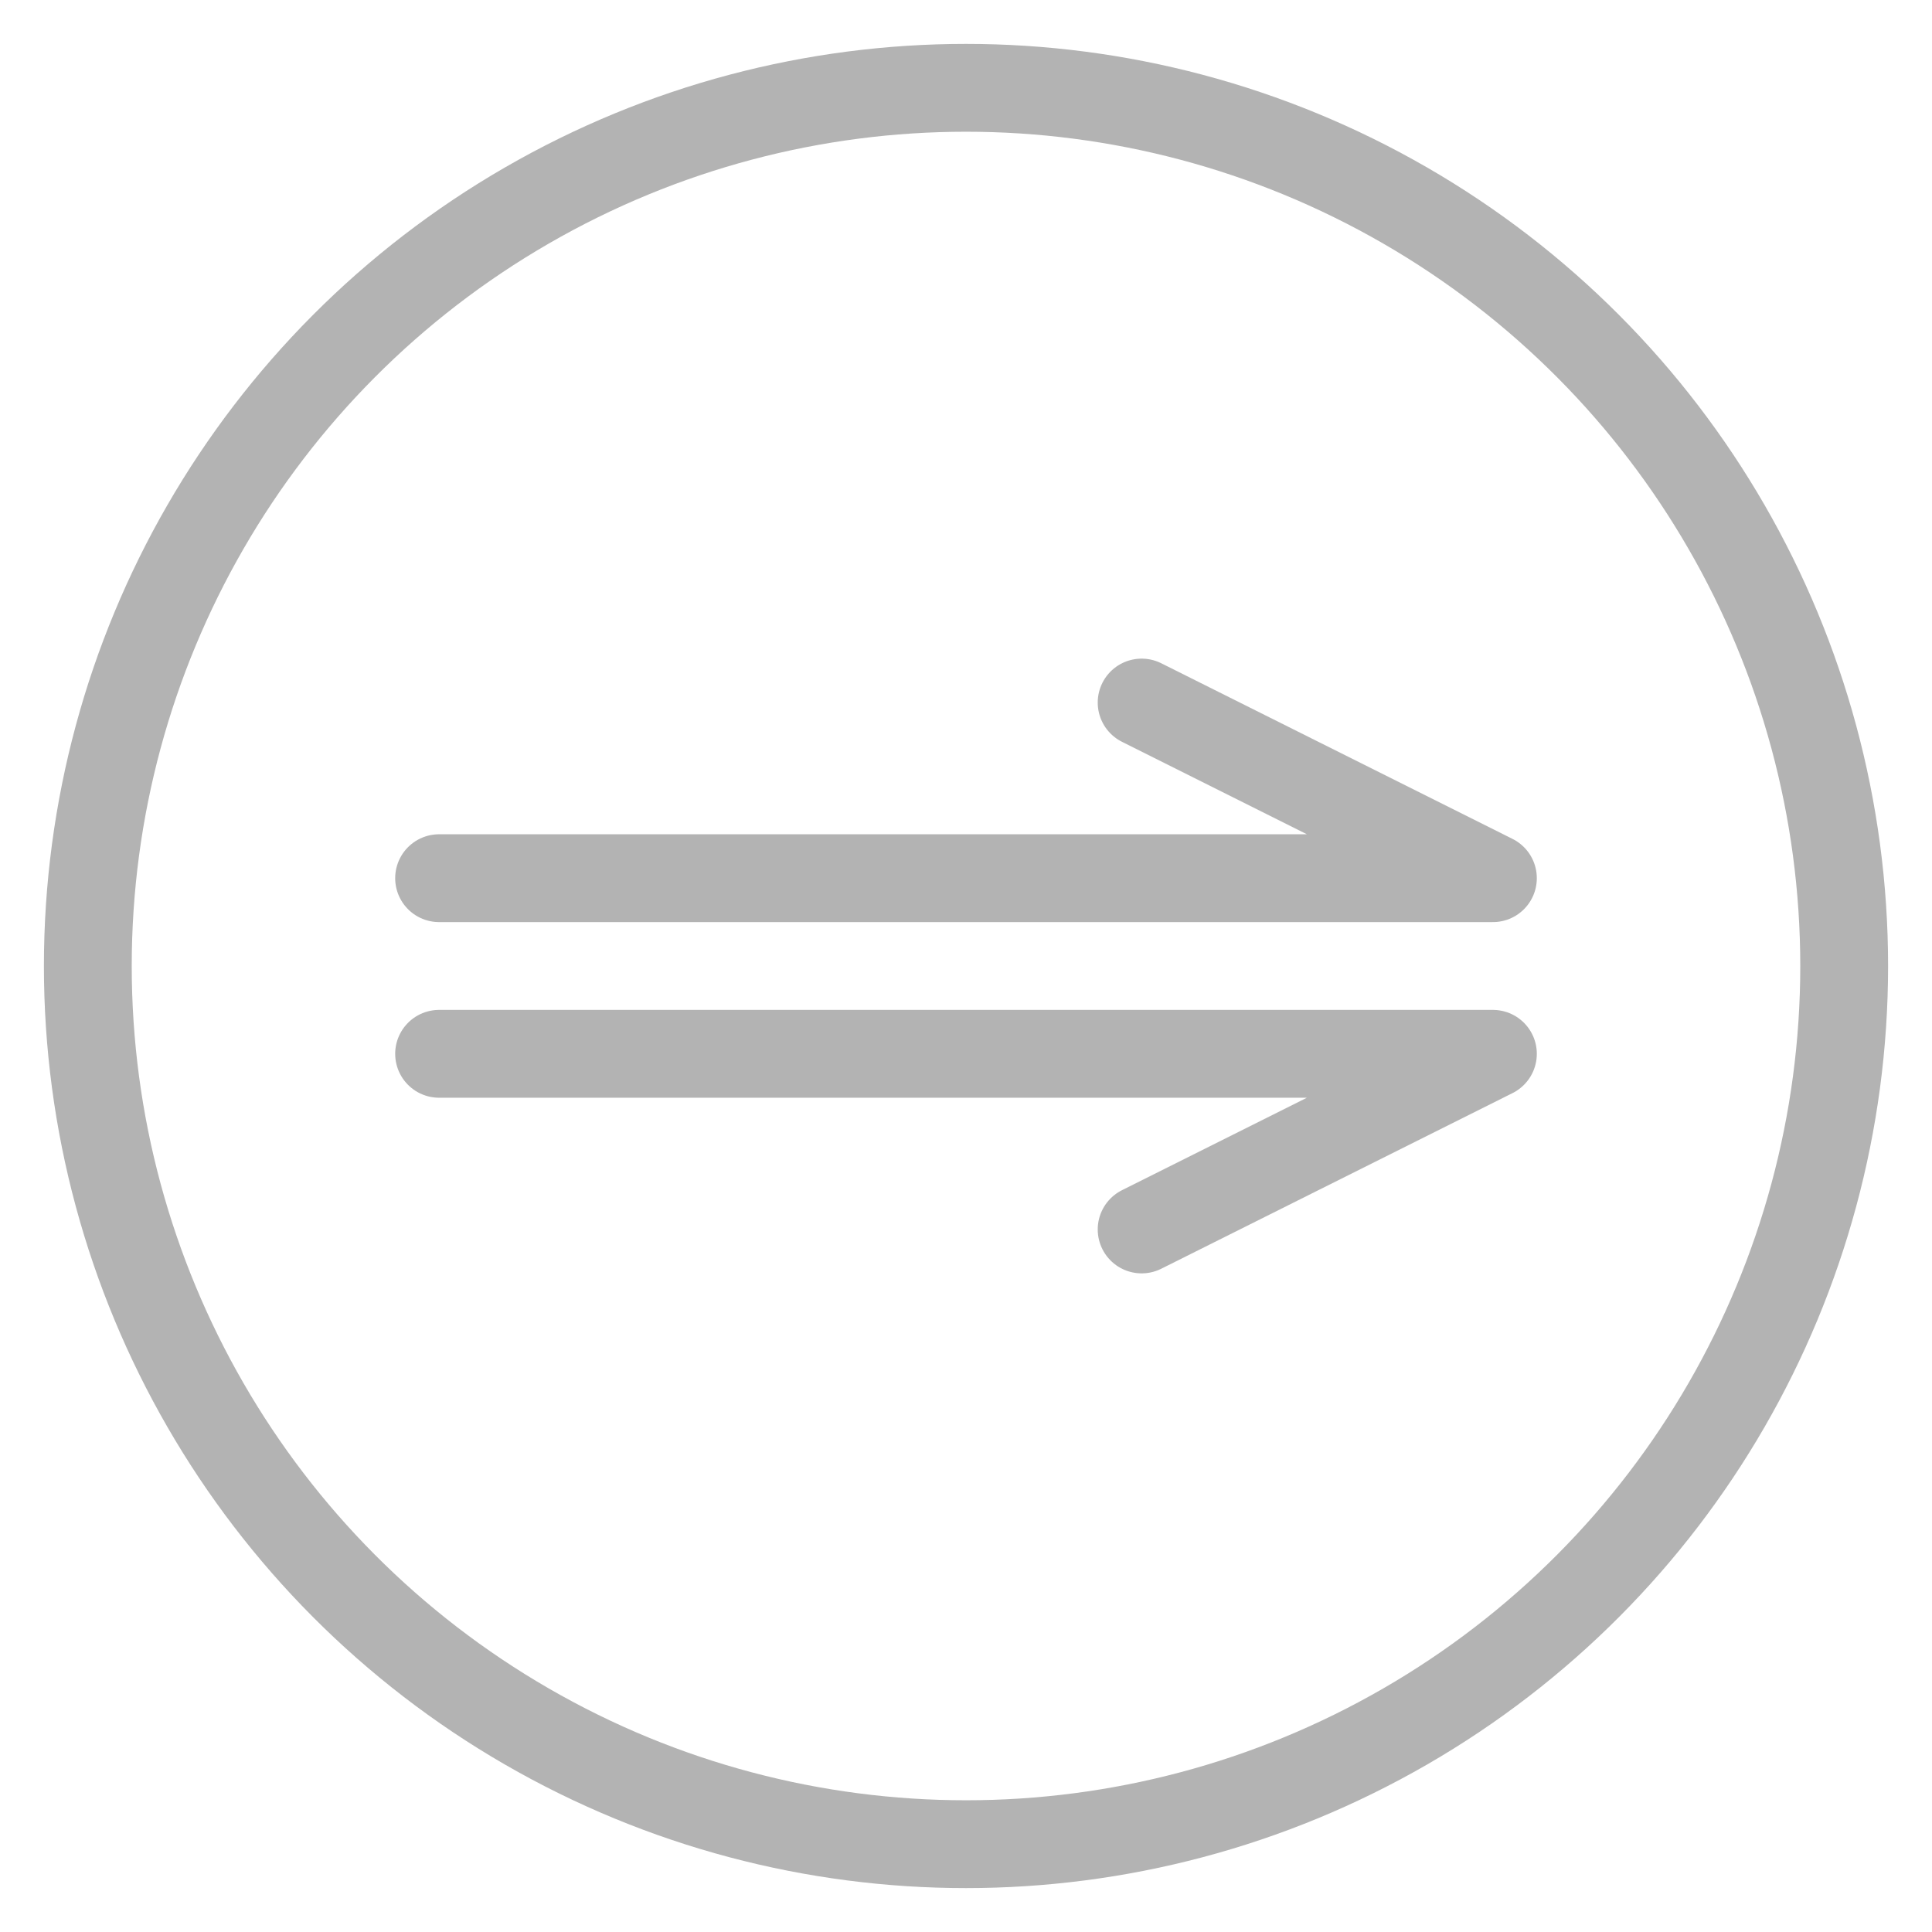<?xml version="1.0" encoding="UTF-8" standalone="no"?>
<svg width="22px" height="22px" viewBox="0 0 22 22" version="1.1" xmlns="http://www.w3.org/2000/svg" xmlns:xlink="http://www.w3.org/1999/xlink">
    <!-- Generator: Sketch 43.1 (39012) - http://www.bohemiancoding.com/sketch -->
    <title>query_a</title>
    <desc>Created with Sketch.</desc>
    <defs></defs>
    <g id="Page-1" stroke="none" stroke-width="1" fill="none" fill-rule="evenodd">
        <g id="3查询" transform="translate(-176, -135)" stroke="#B3B3B3">
            <g id="query_a" transform="translate(177, 136)">
                <circle id="Oval" cx="10" cy="10" r="10"></circle>
                <g id="Group" transform="translate(4, 7)" stroke-linecap="round" stroke-linejoin="round">
                    <polyline id="Path-2" points="0 2 12 2 8 0"></polyline>
                    <polyline id="Path-2" transform="translate(6, 5) scale(1, -1) translate(-6, -5) " points="0 6 12 6 8 4"></polyline>
                </g>
            </g>
        </g>
    </g>
</svg>